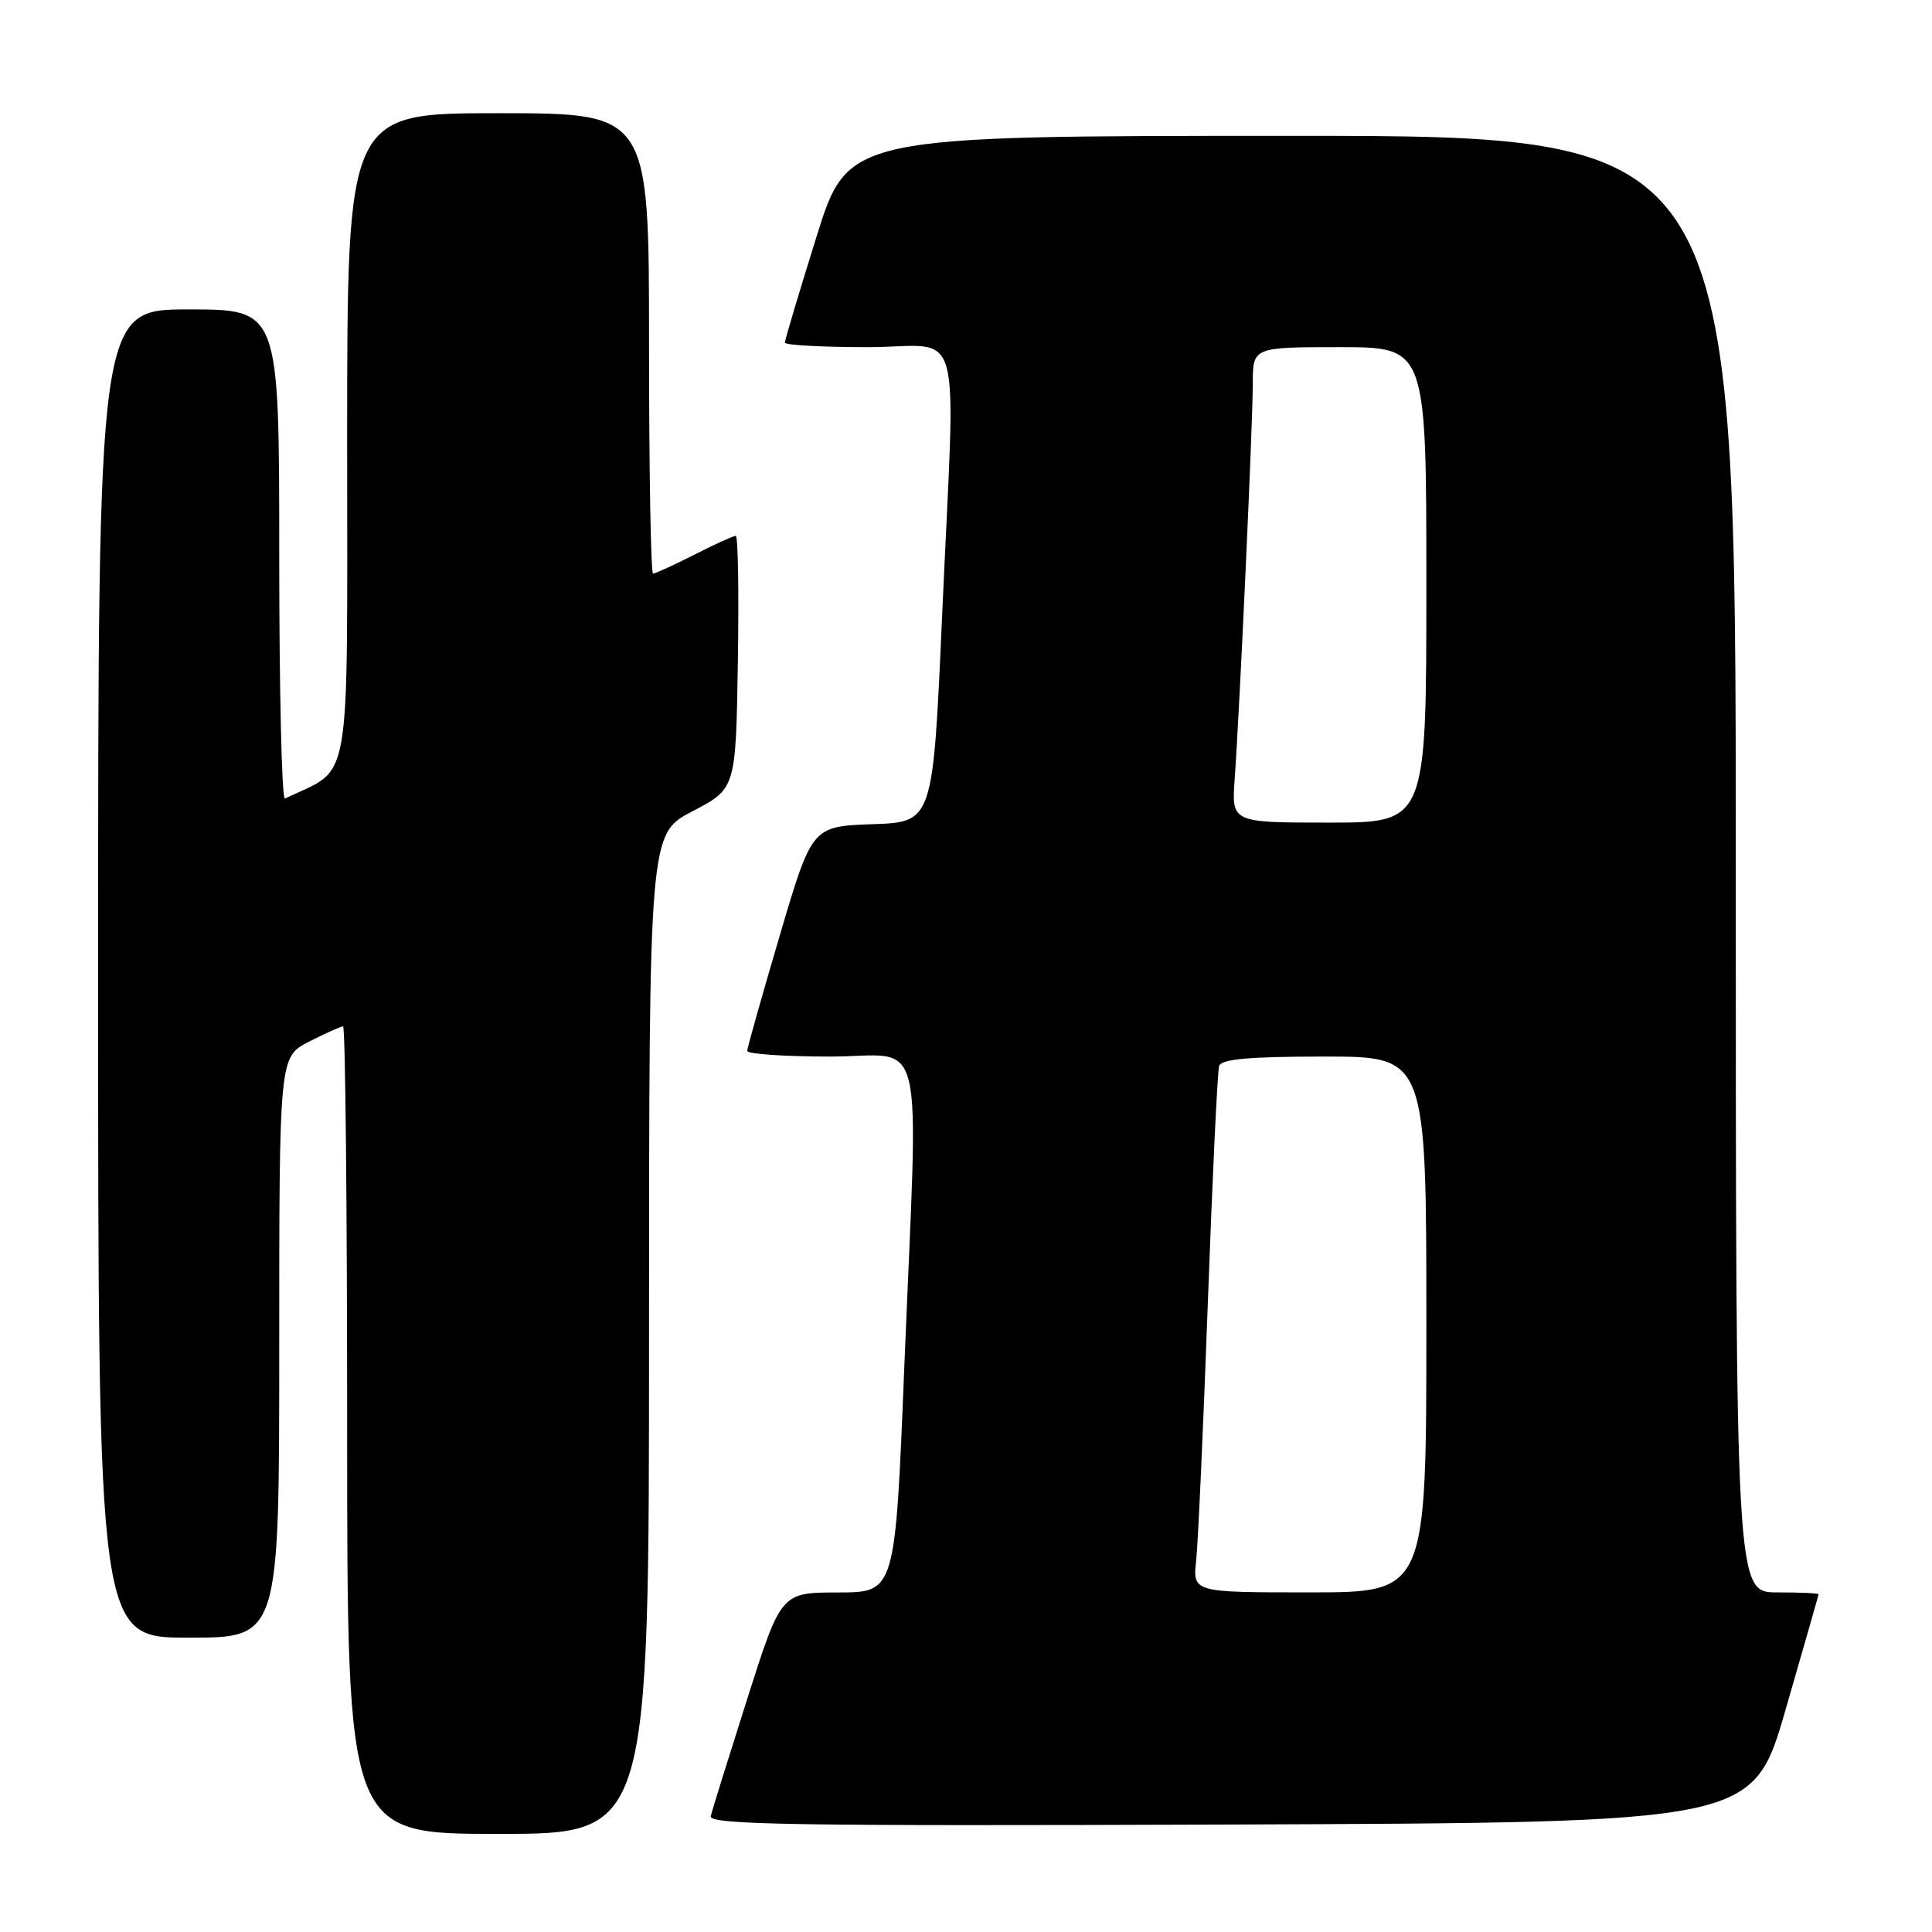 <?xml version="1.0" encoding="UTF-8" standalone="no"?>
<!DOCTYPE svg PUBLIC "-//W3C//DTD SVG 1.1//EN" "http://www.w3.org/Graphics/SVG/1.1/DTD/svg11.dtd" >
<svg xmlns="http://www.w3.org/2000/svg" xmlns:xlink="http://www.w3.org/1999/xlink" version="1.1" viewBox="0 0 256 256">
 <g >
 <path fill="currentColor"
d=" M 86.00 176.75 C 86.01 110.50 86.01 110.50 91.75 107.50 C 97.50 104.50 97.50 104.50 97.77 87.75 C 97.92 78.54 97.80 71.00 97.49 71.00 C 97.18 71.00 94.71 72.12 92.00 73.50 C 89.29 74.88 86.83 76.00 86.53 76.00 C 86.24 76.00 86.00 62.27 86.00 45.50 C 86.00 15.00 86.00 15.00 66.00 15.00 C 46.00 15.00 46.00 15.00 46.00 58.31 C 46.00 105.65 46.72 101.51 37.75 105.81 C 37.34 106.00 37.00 91.50 37.00 73.58 C 37.00 41.00 37.00 41.00 25.00 41.00 C 13.00 41.00 13.00 41.00 13.00 129.00 C 13.00 217.00 13.00 217.00 25.00 217.00 C 37.00 217.00 37.00 217.00 37.00 178.52 C 37.00 140.04 37.00 140.04 40.96 138.02 C 43.14 136.91 45.16 136.00 45.46 136.00 C 45.76 136.00 46.00 160.07 46.00 189.50 C 46.00 243.00 46.00 243.00 66.00 243.00 C 86.00 243.00 86.00 243.00 86.00 176.75 Z  M 236.61 226.50 C 238.99 218.25 240.96 211.39 240.97 211.25 C 240.99 211.11 238.53 211.00 235.50 211.00 C 230.00 211.00 230.00 211.00 230.00 114.50 C 230.00 18.00 230.00 18.00 171.18 18.00 C 112.36 18.00 112.36 18.00 108.18 31.40 C 105.88 38.76 104.00 45.06 104.00 45.40 C 104.00 45.73 108.95 46.00 115.00 46.00 C 127.92 46.00 126.62 41.28 124.83 81.71 C 123.62 108.93 123.62 108.93 115.61 109.21 C 107.59 109.50 107.59 109.50 103.31 124.00 C 100.96 131.97 99.02 138.84 99.01 139.25 C 99.01 139.66 103.95 140.00 110.00 140.00 C 122.88 140.00 121.70 135.04 119.82 181.25 C 118.62 211.00 118.62 211.00 111.06 211.01 C 103.50 211.01 103.50 211.01 99.00 225.15 C 96.53 232.92 94.35 239.89 94.18 240.65 C 93.90 241.79 104.94 241.97 163.07 241.76 C 232.28 241.50 232.28 241.50 236.61 226.50 Z  M 158.50 206.75 C 158.75 204.41 159.45 189.00 160.05 172.50 C 160.65 156.00 161.32 141.94 161.54 141.25 C 161.83 140.33 165.52 140.00 175.47 140.00 C 189.00 140.00 189.00 140.00 189.00 175.50 C 189.00 211.00 189.00 211.00 173.52 211.00 C 158.04 211.00 158.04 211.00 158.50 206.75 Z  M 163.60 103.25 C 164.27 93.91 166.00 56.14 166.00 50.87 C 166.00 46.00 166.00 46.00 177.50 46.00 C 189.00 46.00 189.00 46.00 189.00 77.50 C 189.00 109.00 189.00 109.00 176.09 109.00 C 163.19 109.00 163.19 109.00 163.60 103.25 Z "/>
</g>
</svg>